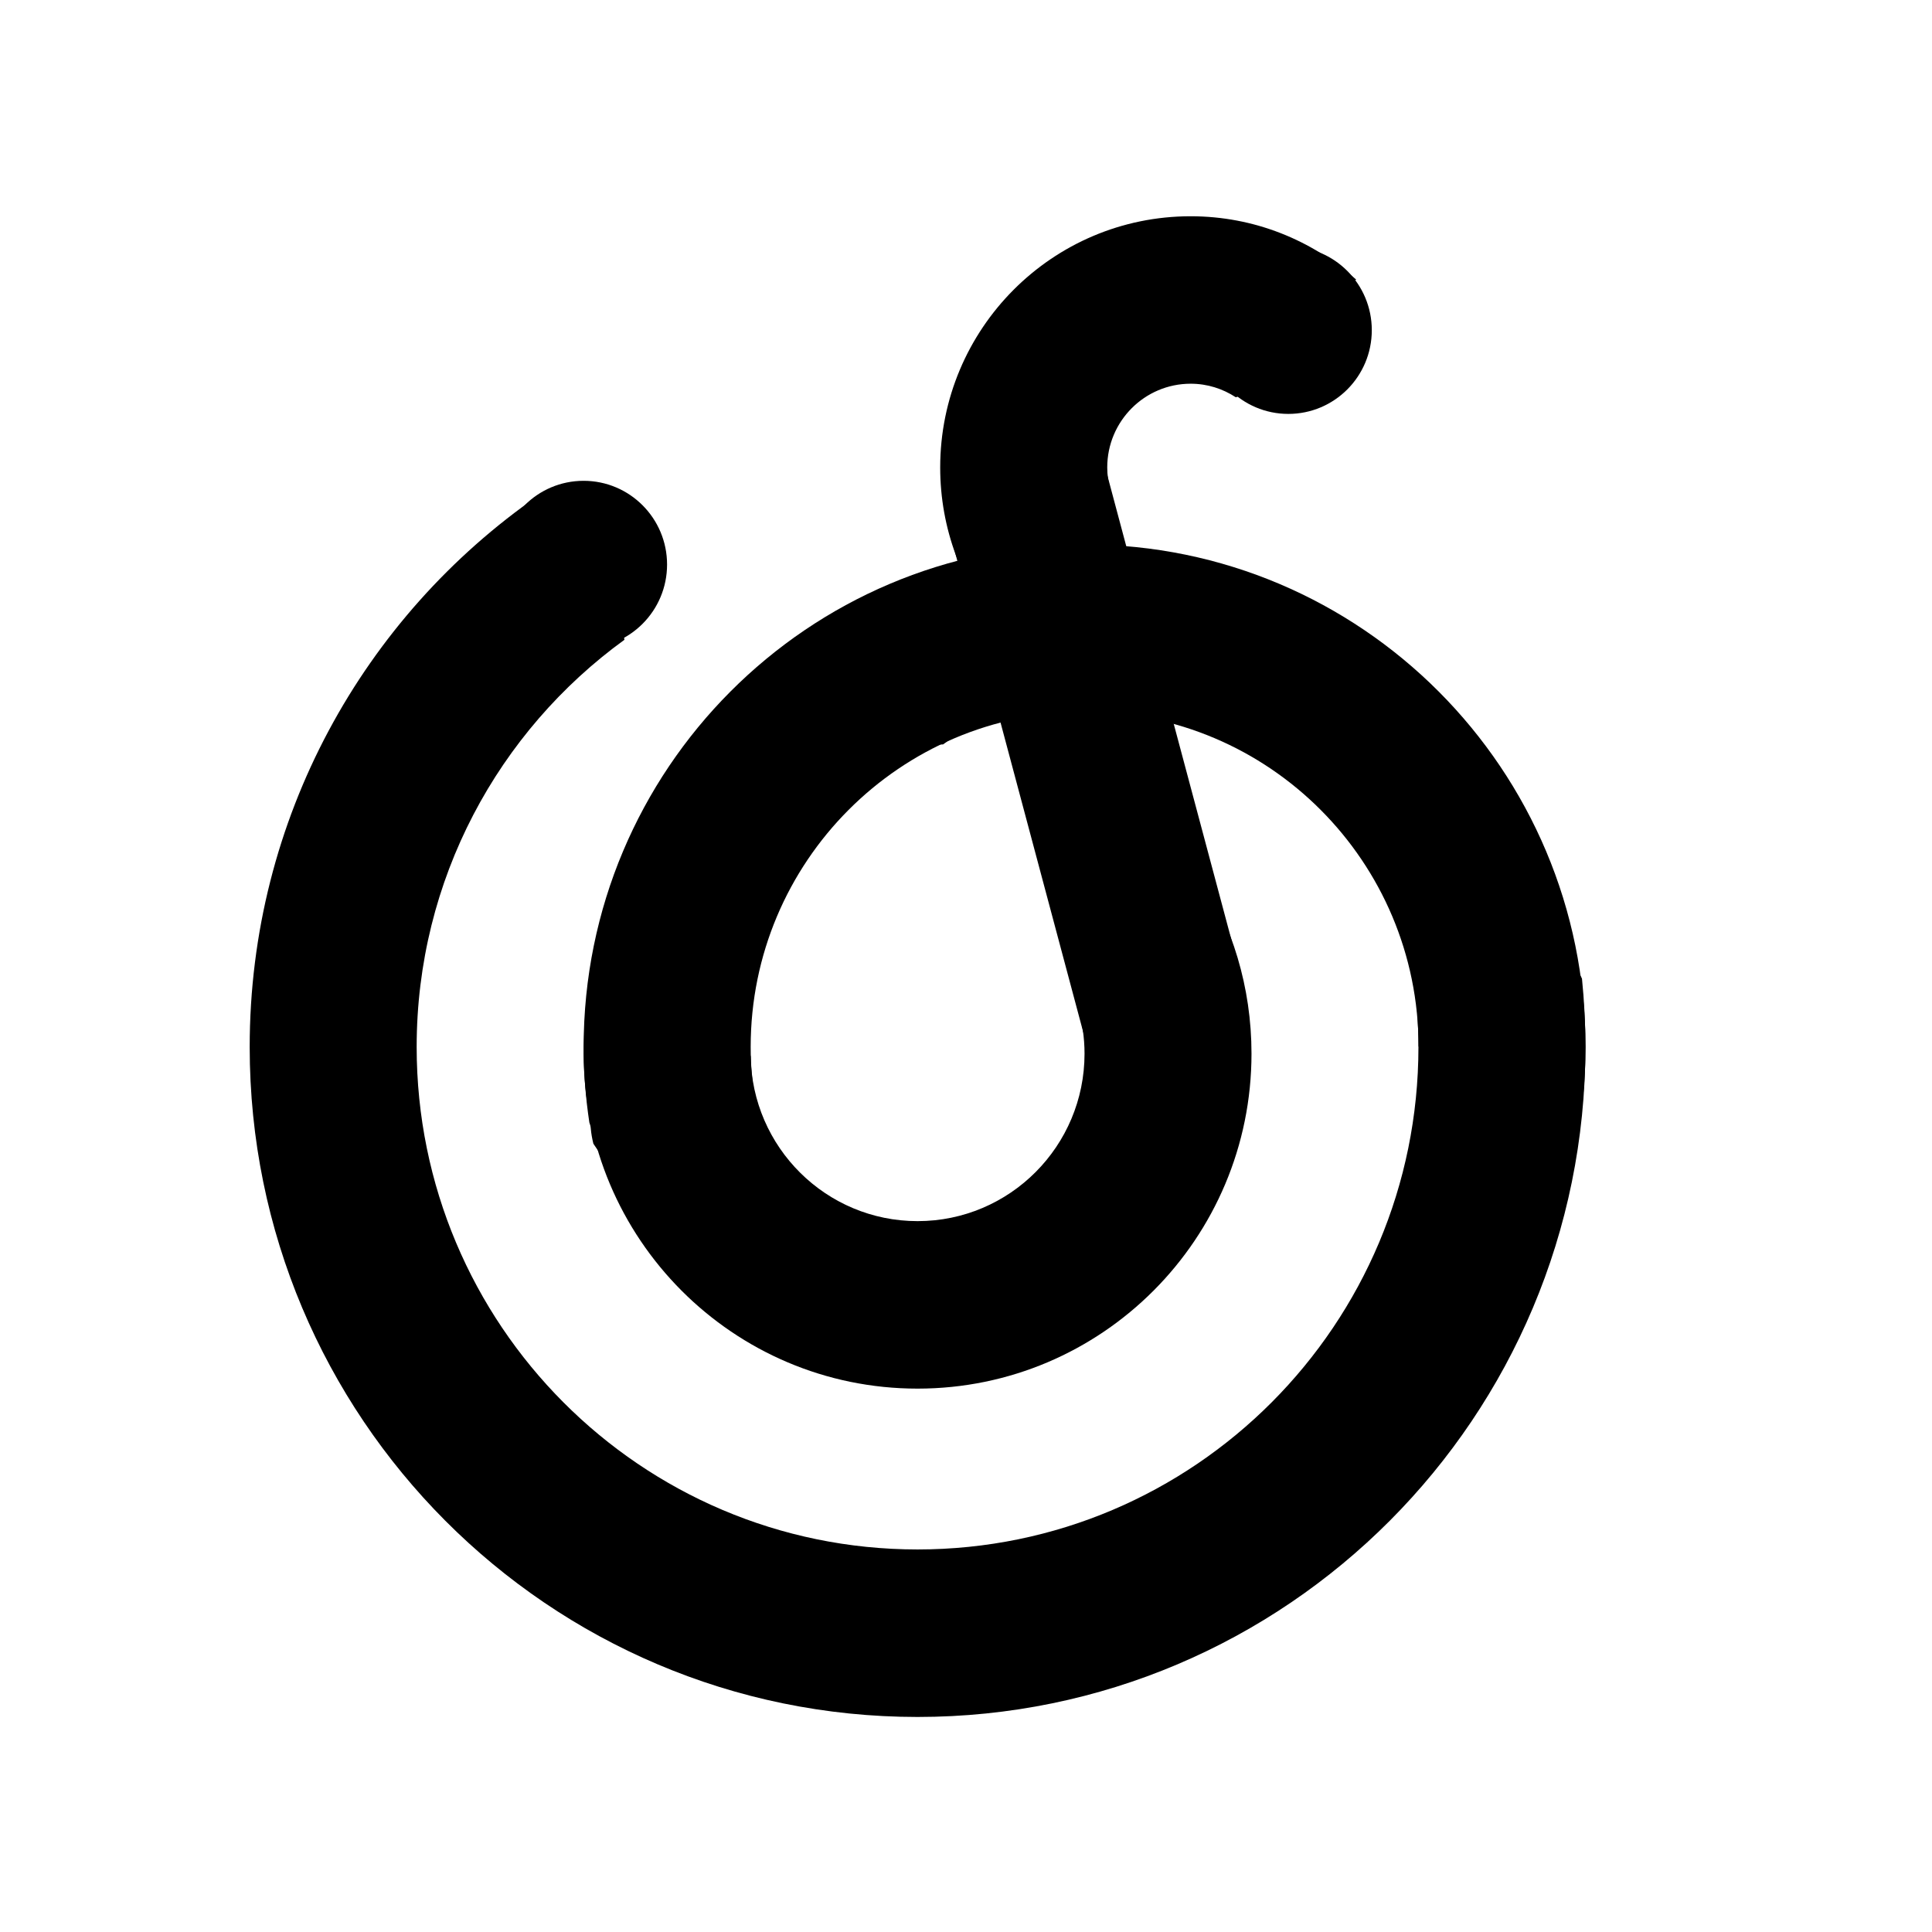 <?xml version="1.0" encoding="utf-8"?>
<!-- Generator: Adobe Illustrator 24.3.0, SVG Export Plug-In . SVG Version: 6.00 Build 0)  -->
<svg version="1.1" id="图层_1" xmlns="http://www.w3.org/2000/svg" xmlns:xlink="http://www.w3.org/1999/xlink" x="0px" y="0px"
	 viewBox="0 0 512 512" style="enable-background:new 0 0 512 512;" xml:space="preserve">

<g>
	<path class="st0" d="M419.24,259.34c-1.85-3.9-3.9-7.74-6.26-11.47c-8.03-12.74-17.85-25.75-21.31-40.65
		c-10.76-10.23-23.1-18.77-33.17-29.77c-2.5-2.73-0.96-6.23,1.75-7.21c-8.34-2.72-16.75-5.24-24.89-8.52
		c-2.8-1.13-5.65-2.35-8.4-3.75c-1.92,0.75-4.46,0.35-5.87-1.57c-0.49-0.67-1-1.36-1.5-2.03c-0.04,0.09-0.08,0.18-0.11,0.28
		c-1.1,3.06-4.41,3.91-6.66,2.46c0.07,0.12,0.14,0.25,0.22,0.38c1.44,2.4,0.35,4.68-1.48,5.83c38.55,23.3,64.34,65.69,64.34,114.14
		c0,73.54-59.43,133.16-132.74,133.16s-132.74-59.62-132.74-133.16c0-44.43,21.72-83.74,55.07-107.92
		c-0.28-0.98-0.12-2.11,0.71-3.24c4.1-5.6,7.2-11.78,10.27-17.97c-0.03-0.13-0.08-0.24-0.1-0.38c-1.01-5.98-4.55-10.76-8.58-15.11
		c-7.76-1.52-16.29-1.14-23.17-1.09c-0.76,0.01-1.42-0.15-1.98-0.42c-46.2,32.03-76.47,85.53-76.47,146.13
		c0,98.06,79.24,177.55,176.99,177.55s176.99-79.49,176.99-177.55C420.15,271.33,419.84,265.29,419.24,259.34z"/>
	<path class="st0" d="M287.41,144.29c-73.31,0-132.74,59.62-132.74,133.16c0,6.82,0.53,13.52,1.52,20.06
		c0.19,0.45,0.32,0.95,0.37,1.51c0.11,1.38,0.36,2.74,0.69,4.07c4.48,6.77,9.66,13.31,12.57,20.76c0.11,0.13,0.23,0.26,0.34,0.39
		c6.1,6.96,12.63,13.76,19.52,19.93c0.73,0.65,1.46,1.27,2.21,1.88c2.47,1.33,4.88,2.75,7.2,4.33c1.64,1.12,3.34,2.36,4.9,3.74
		c3.72,2.03,7.6,3.84,11.65,5.57c4.04,1.73,8.11,3.4,12.22,4.95c13.2,0.78,26.38,1.6,39.22-0.8c-39.06-9.22-68.14-44.41-68.14-86.41
		c0-49.03,39.62-88.78,88.5-88.78c48.85,0,88.46,39.71,88.5,88.71c2.06,0.17,4,1.59,4,4.27c-0.01,14.13-0.08,29.07-6.64,41.95
		c-2.8,5.5-6.56,9.68-10.88,13.12c-5.45,12.82-12.53,24.97-22.48,34.11c0.61-0.32,1.22-0.64,1.83-0.96
		c5.07-2.58,9.55,5.08,4.47,7.67c-9.09,4.62-17.66,10.17-26.73,14.82c-8.29,4.24-17.05,7.14-25.85,10.12
		c-8.57,2.9-17.52,5.55-26.49,6.57c6.61,1.02,13.37,1.56,20.27,1.56c73.31,0,132.74-59.62,132.74-133.16
		S360.72,144.29,287.41,144.29z"/>
	<path class="st0" d="M281.37,199.15c0.31,0.47,0.59,0.98,0.84,1.55c2.58,5.89-0.32,13.15-4.31,17.94c0.23,2.11,0.33,4.23,0.19,6.39
		c-0.08,1.22-0.54,2.19-1.21,2.91c0.11,1.04,0.19,2.09,0.27,3.14c8.82-0.67,15.64,1.01,14.79,8.19c-0.63,5.34-8.66,5.64-8.88,0.79
		c-0.95-0.03-2.28-0.21-3.42-0.19c0.73,2.48,1.47,4.96,2.27,7.42c0.52,0.48,0.94,1.11,1.22,1.92c1.45,4.3,3.06,8.55,4.5,12.85
		c0.77,2.31-0.32,4.04-1.97,4.88c1.12,3.9,1.75,8.02,1.75,12.28c0,24.51-19.81,44.39-44.25,44.39c-24.23,0-43.9-19.54-44.23-43.77
		c-1.23-0.65-2.11-1.9-2.05-3.74c0.04-1.38,0.24-2.7,0.54-3.99c-3.22-5.46-0.59-13.2,3.6-18.01c2.24-11.52,5.86-22.26,14.13-31.16
		c0.34-0.37,0.71-0.66,1.08-0.87c8.01-12.17,18.56-24.76,33.69-24.79c3.36-2.58,7.45-4.4,11.25-4.78c0.12-0.05,0.25-0.09,0.37-0.13
		c-5.92-1.25-12.06-1.92-18.36-1.92c-48.88,0-88.5,39.75-88.5,88.78S194.28,368,243.16,368s88.5-39.75,88.5-88.78
		C331.66,243.93,311.11,213.46,281.37,199.15z"/>
	<ellipse class="st0" cx="154.66" cy="149.61" rx="22.12" ry="22.19"/>
	<path class="st0" d="M359.41,74.11c-11.67-10.43-27-16.8-43.88-16.8c-36.66,0-66.37,29.81-66.37,66.58
		c0,32.6,23.37,59.72,54.21,65.45c0.47-1.36,1.23-2.55,2.3-3.56c1.04-1.12,2.27-1.92,3.69-2.38c1.37-0.72,2.84-1.05,4.42-0.99h1.8
		c2.07,0.01,4,0.53,5.79,1.57c0.77,0.6,1.55,1.2,2.32,1.8c1.11,1.12,1.94,2.39,2.51,3.82c5.6-0.91,10.96-2.53,16-4.75
		c-3.95-1.62-7.8-3.66-11.51-5.81c-1.35-0.1-2.7-0.2-4.04-0.33c-2.24-0.21-5-0.41-7.72-0.89c-2.01,1.96-6.41,1.88-7.86-1.66
		c-0.23-0.57-0.48-1.14-0.72-1.71c-1.4-0.03-2.79-0.69-3.68-2.1c-2.45-3.91-4.52-8-5.47-12.54c-0.67,0.14-1.36,0.24-2.08,0.27
		c-6.02,0.27-11.72-5.49-11.47-11.51c0.12-3.03,0.67-4.88,1.91-7.56c0.68-1.47,1.64-2.61,2.69-3.89c0.31-0.38,0.64-0.72,0.99-1.07
		c-0.21-2.19,0.08-4.44,0.96-6.44c-0.49-1.83-0.77-3.74-0.77-5.73c0-12.26,9.91-22.19,22.12-22.19c4.42,0,8.51,1.34,11.95,3.59
		c1.18-0.41,2.5-0.65,3.97-0.65c2.09,0,3.87,0.47,5.37,1.26c0.21,0.02,0.42,0.01,0.62,0.04c0.46-0.21,0.92-0.43,1.39-0.63
		c1.79-1.04,3.72-1.57,5.79-1.57c1.02,0.14,2.03,0.27,3.05,0.41c0,0,0.01,0,0.01,0c1.43-1.53,3.32-2.53,5.38-2.98
		c-0.29-0.99-0.46-2.01-0.46-3.04c0.02-4.61,0.28-9.21,0.3-13.81C352.92,79.7,355.61,75.98,359.41,74.11z"/>
	<ellipse class="st0" cx="341.42" cy="87.5" rx="22.12" ry="22.19"/>
	<path class="st0" d="M285.93,97.8l-29.17,7.84c0.05,0.13,0.13,0.23,0.17,0.36c0.72,1.37,1.05,2.85,0.99,4.43
		c0.28,2.09,0.3,4.2,0.3,6.31c0,2.58-0.92,4.9-2.4,6.91c0.46,1.45,0.92,2.91,1.47,4.33c1.11,2.62,1.47,5.19,0.82,8.04
		c-0.67,2.93-2.82,5.29-5.27,6.88c-0.18,0.12-0.4,0.18-0.59,0.28l34.85,130.47l42.74-11.49L285.93,97.8z"/>
</g>
</svg>
